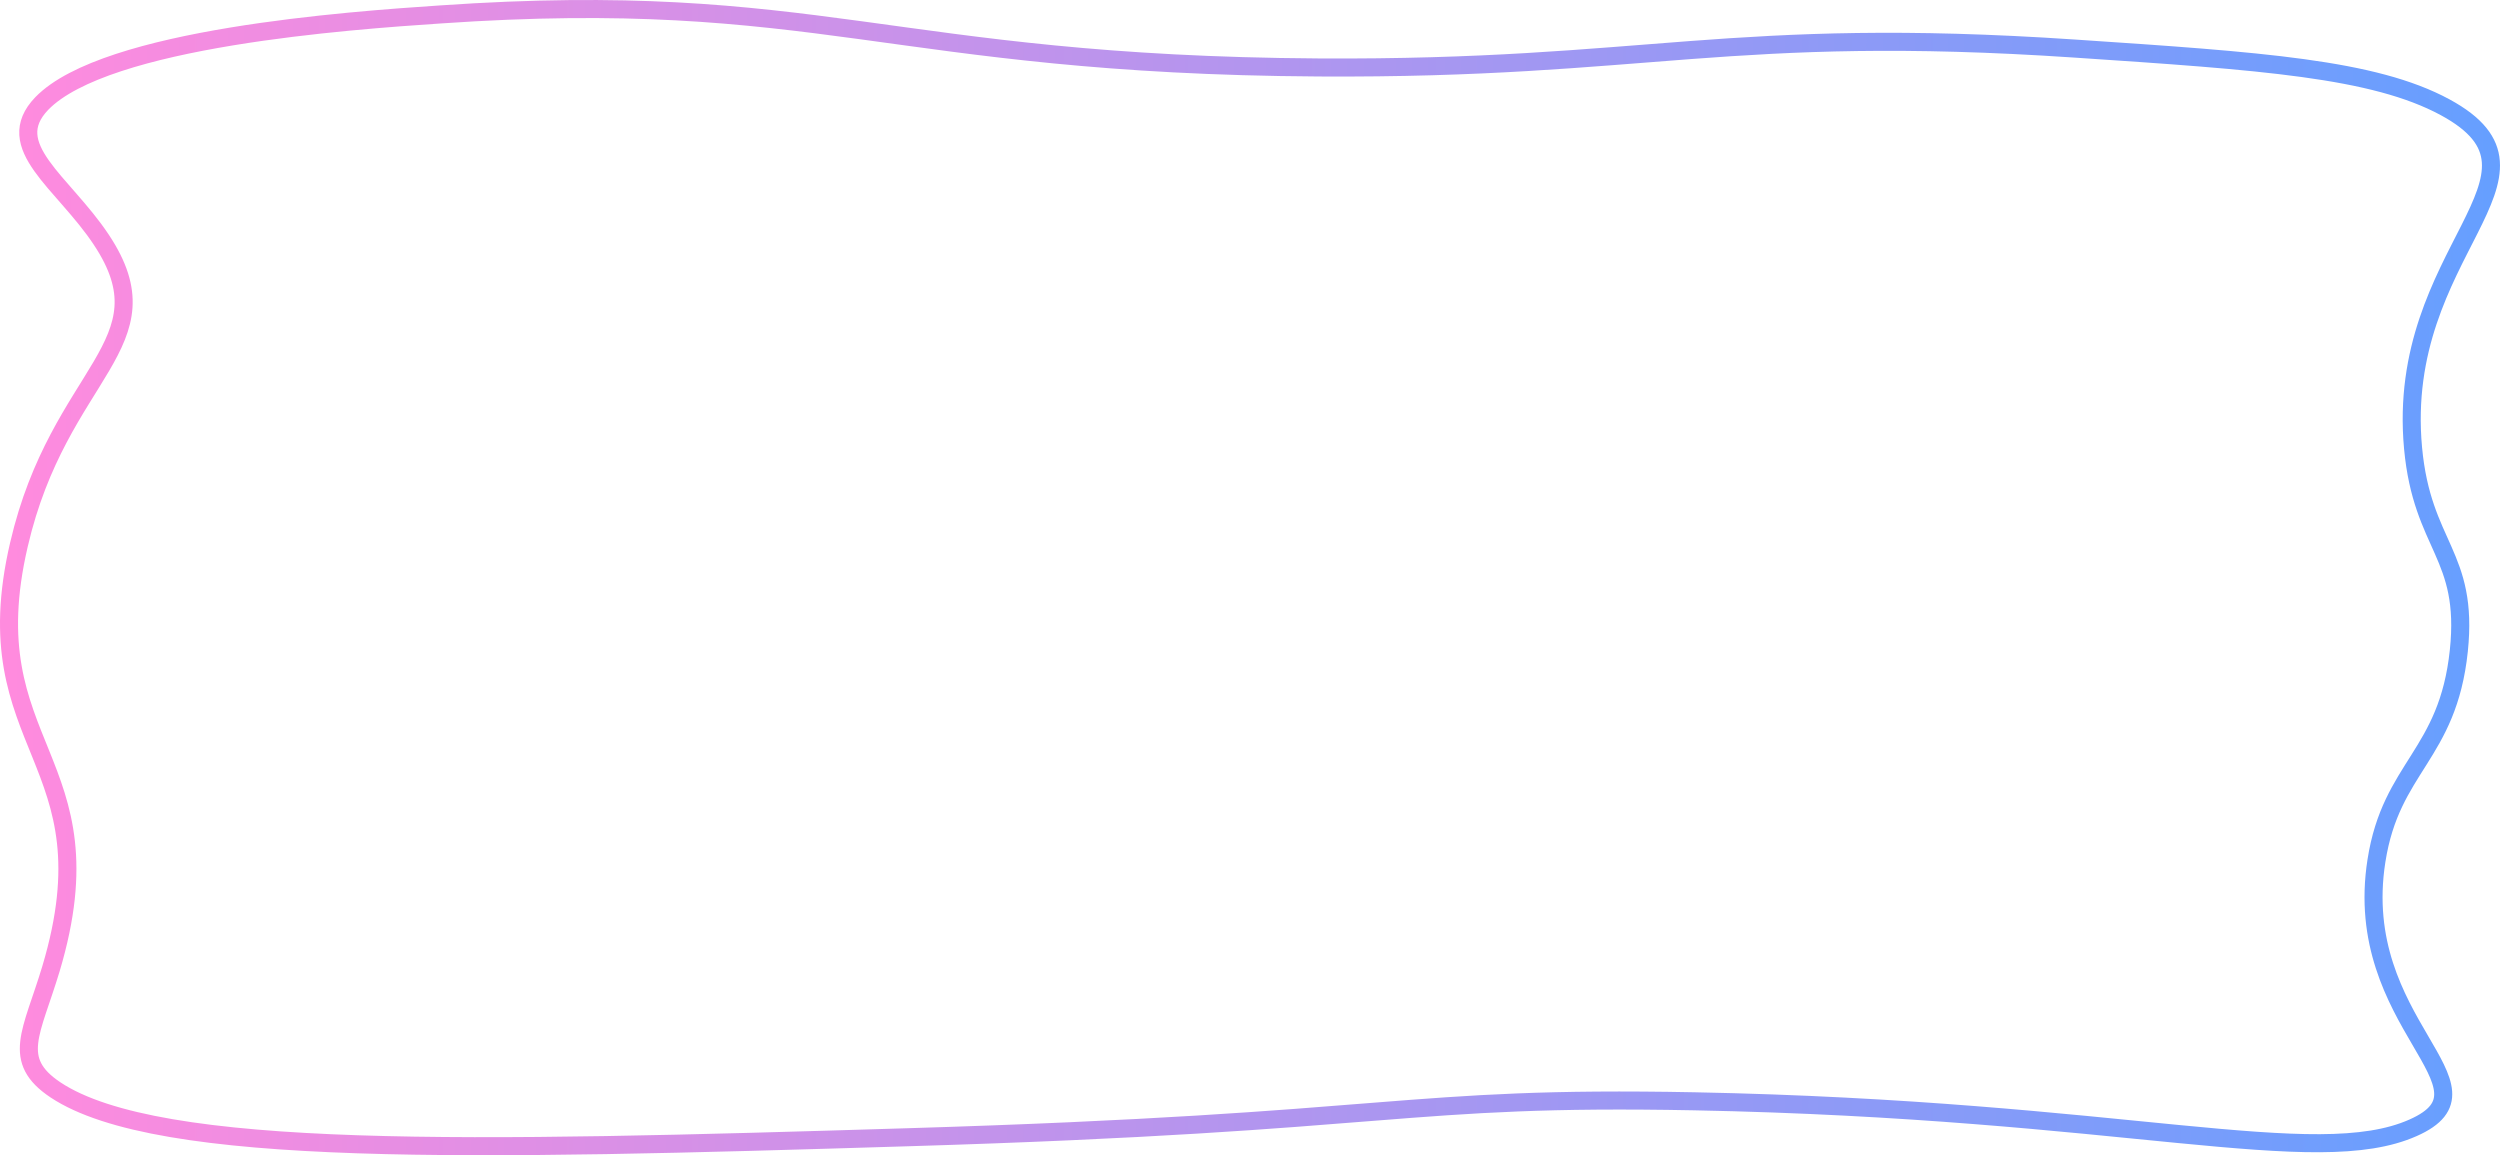 <svg id="border-line-3" width="277" height="128" viewBox="0 0 277 128" fill="none" xmlns="http://www.w3.org/2000/svg">
    <path d="M267.367 124.961C256.513 129.787 235.413 122.947 187.736 122.024C155.376 121.395 154.97 124.374 100.496 126.01C52.413 127.479 17.619 128.36 6.156 120.765C1.185 117.451 3.518 114.43 5.648 107.338C12.648 83.925 -3.177 82.96 2.098 60.344C6.561 41.085 18.937 38.19 11.228 26.567C6.967 20.148 0.069 16.203 4.634 11.462C11.735 4.161 38.82 2.273 48.761 1.602C90.555 -1.293 98.67 7.182 146.145 7.476C182.461 7.686 191.692 2.819 229.834 5.378C250.528 6.763 263.005 7.602 270.918 11.882C284.916 19.476 265.338 27.7 267.367 49.645C268.381 60.596 273.555 61.393 272.439 72.093C271.222 83.716 264.932 84.932 263.309 95.38C260.469 113.506 277.714 120.388 267.367 124.961Z" stroke="url(#paint0_linear)" stroke-width="2" stroke-miterlimit="10"/>
    <defs>
        <linearGradient id="paint0_linear" x1="1" y1="65.909" x2="276" y2="65.909" gradientUnits="userSpaceOnUse">
            <stop stop-color="#FF8BDE"/>
            <stop offset="1" stop-color="#669FFF"/>
        </linearGradient>
    </defs>
</svg>
